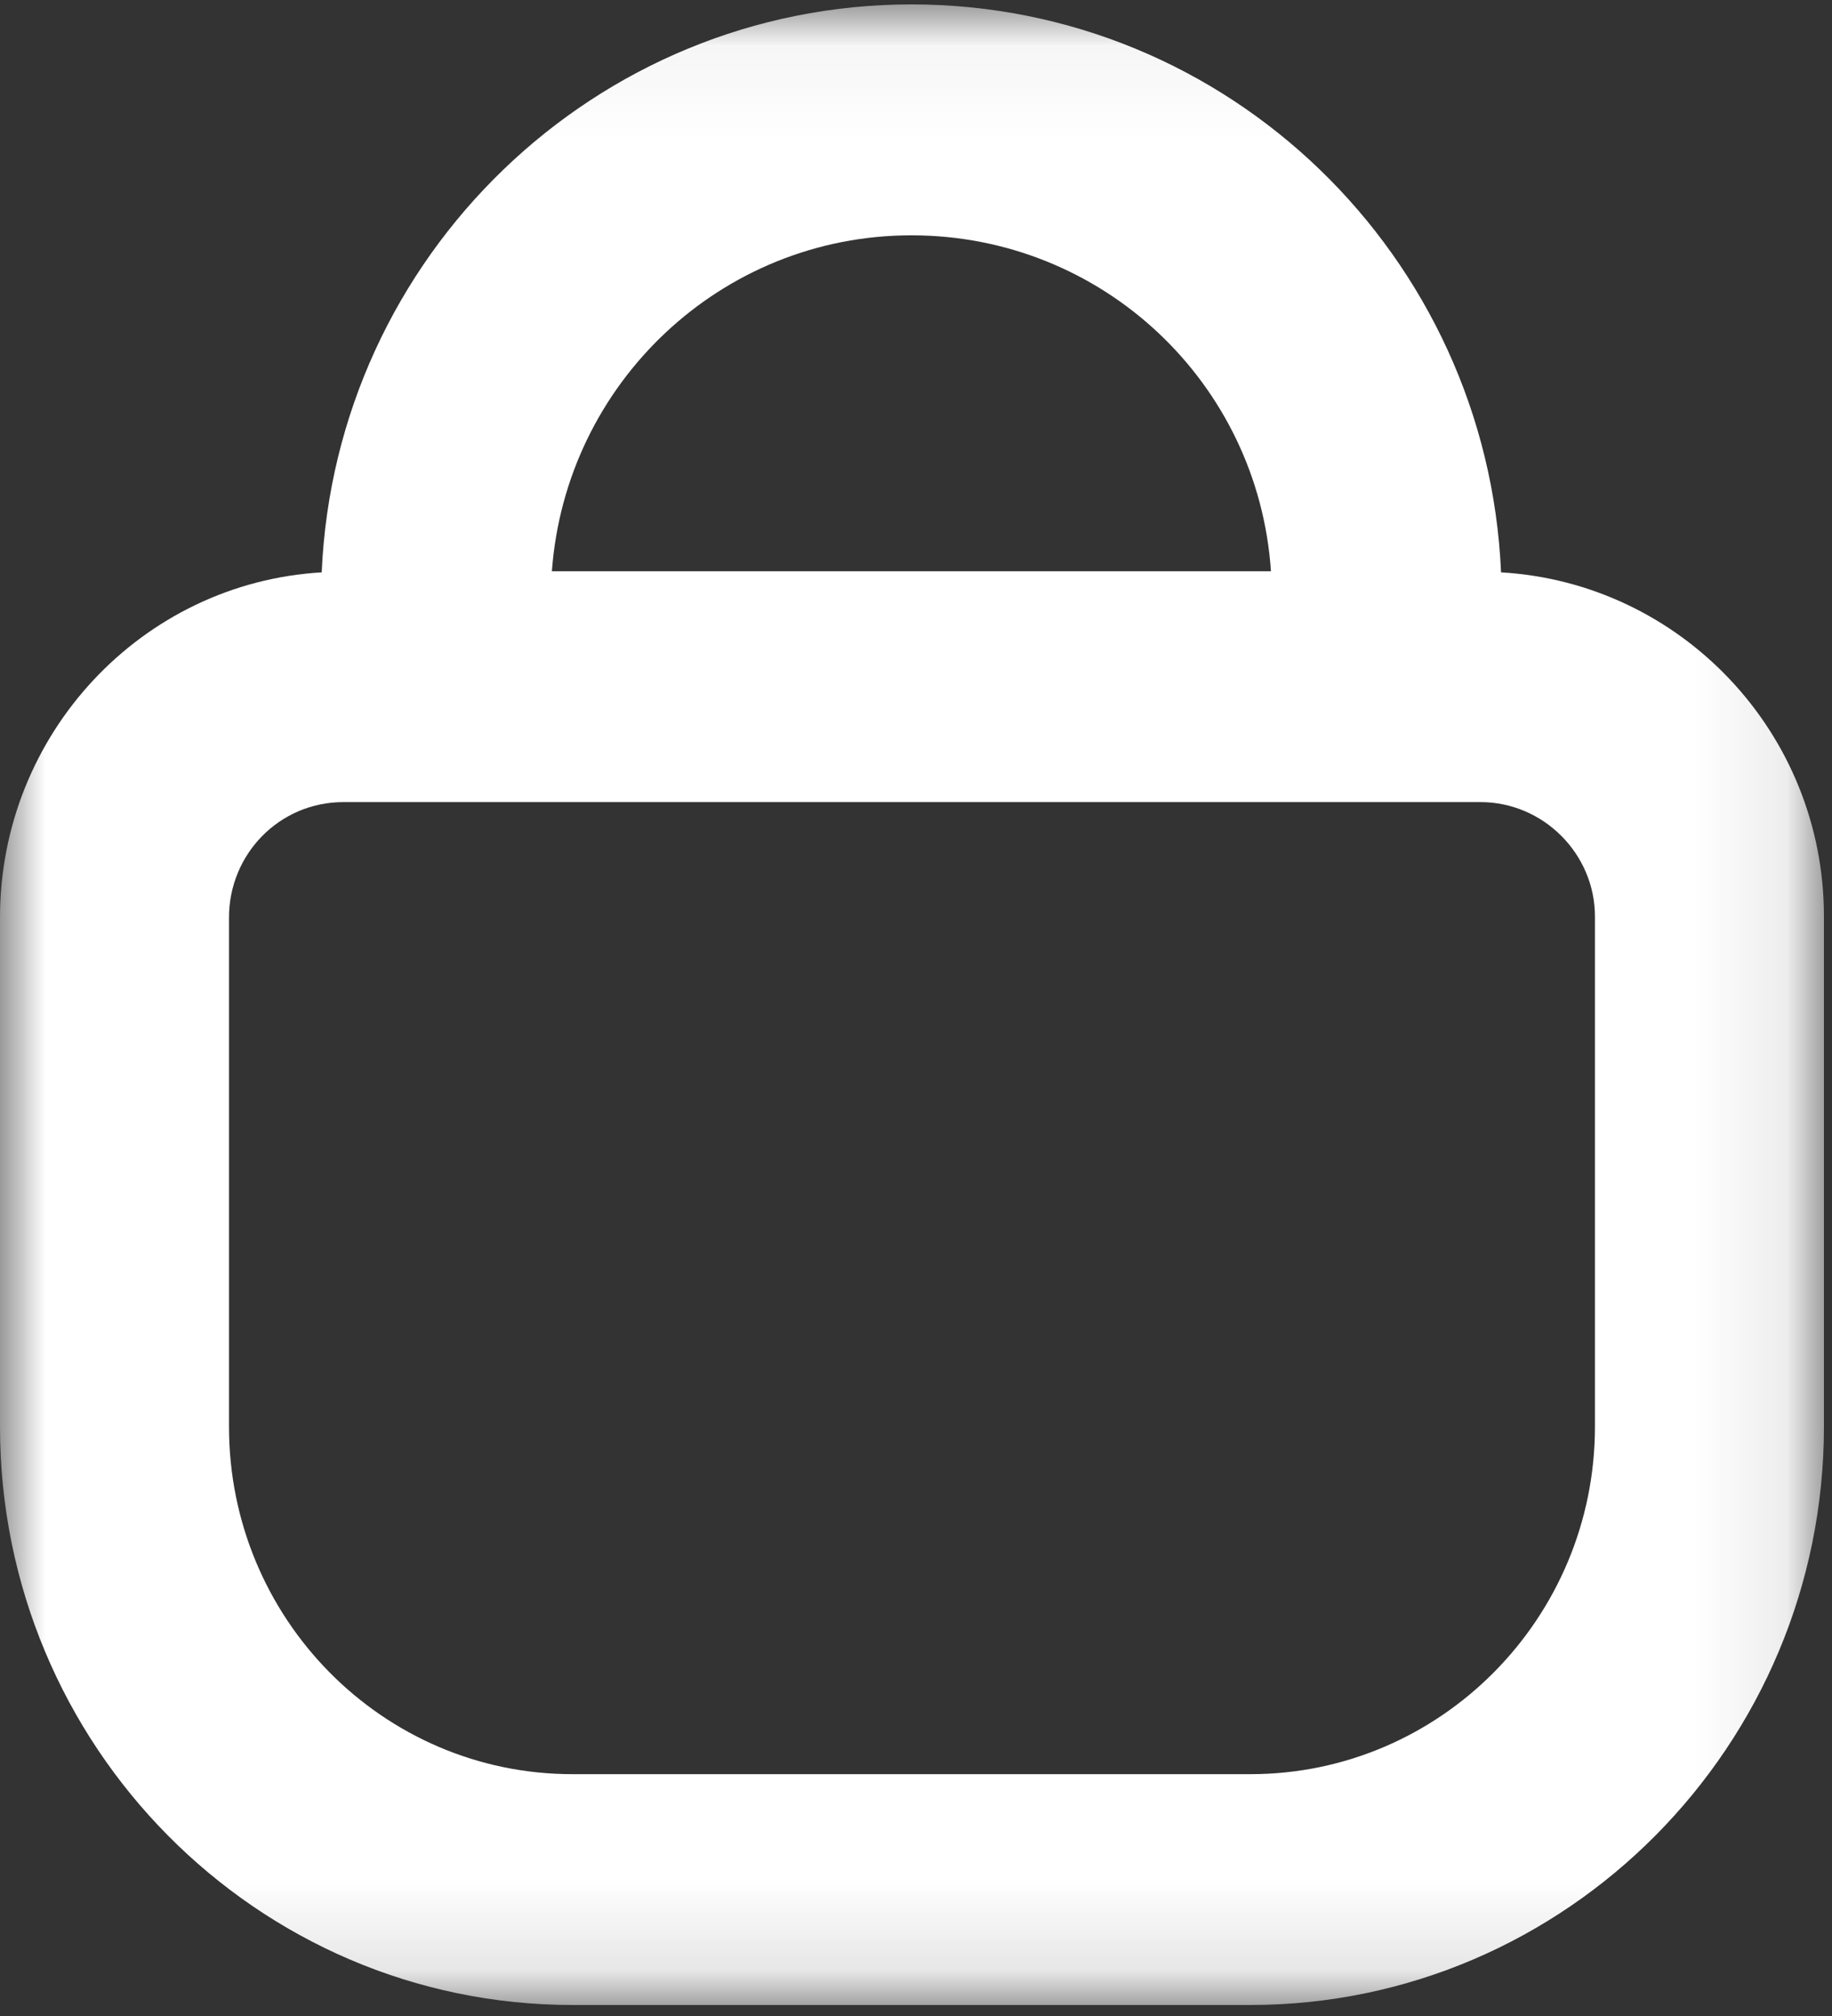 <?xml version="1.0" encoding="UTF-8"?>
<svg width="20px" height="22px" viewBox="0 0 20 22" version="1.1" xmlns="http://www.w3.org/2000/svg" xmlns:xlink="http://www.w3.org/1999/xlink">
    <rect x="0" y="0" width="20" height="22" fill="#333333" stroke="none"/>
    <!-- Generator: Sketch 49 (51002) - http://www.bohemiancoding.com/sketch -->
    <title>Group 3</title>
    <desc>Created with Sketch.</desc>
    <defs>
        <polygon id="path-1" points="0 0.048 19.912 0.048 19.912 21.88 0 21.88"></polygon>
    </defs>
    <g id="Page-1" stroke="none" stroke-width="1" fill="none" fill-rule="evenodd">
        <g id="System-Dashboard-Copy-5" transform="translate(-1412, -184)">
            <g id="Group-9" transform="translate(1399, 168)">
                <g id="Page-1-Copy" transform="translate(13, 16)">
                    <g id="Group-3">
                        <mask id="mask-2" fill="white">
                            <use xlink:href="#path-1"></use>
                        </mask>
                        <g id="Clip-2"></g>
                        <path d="M17.412,15.569 C17.412,17.66 15.725,19.361 13.65,19.361 L6.25,19.361 C4.175,19.361 2.5,17.66 2.5,15.569 L2.5,10.013 C2.5,9.32 3.05,8.753 3.75,8.753 L16.162,8.753 C16.85,8.753 17.412,9.32 17.412,10.001 L17.412,15.569 Z M9.95,2.568 C12.037,2.568 13.737,4.18 13.875,6.234 L6.025,6.234 C6.175,4.18 7.875,2.568 9.95,2.568 Z M16.387,6.246 C16.237,2.795 13.412,0.048 9.95,0.048 C6.5,0.048 3.662,2.795 3.512,6.246 C1.55,6.36 -0,8.01 -0,10.013 L-0,15.569 C-0,19.046 2.8,21.88 6.25,21.88 L13.65,21.88 C17.1,21.88 19.912,19.046 19.912,15.569 L19.912,10.001 C19.912,7.997 18.35,6.36 16.387,6.246 Z" id="Fill-1" fill="#FFFFFF" mask="url(#mask-2)"></path>
                    </g>
                </g>
            </g>
        </g>
    </g>
</svg>